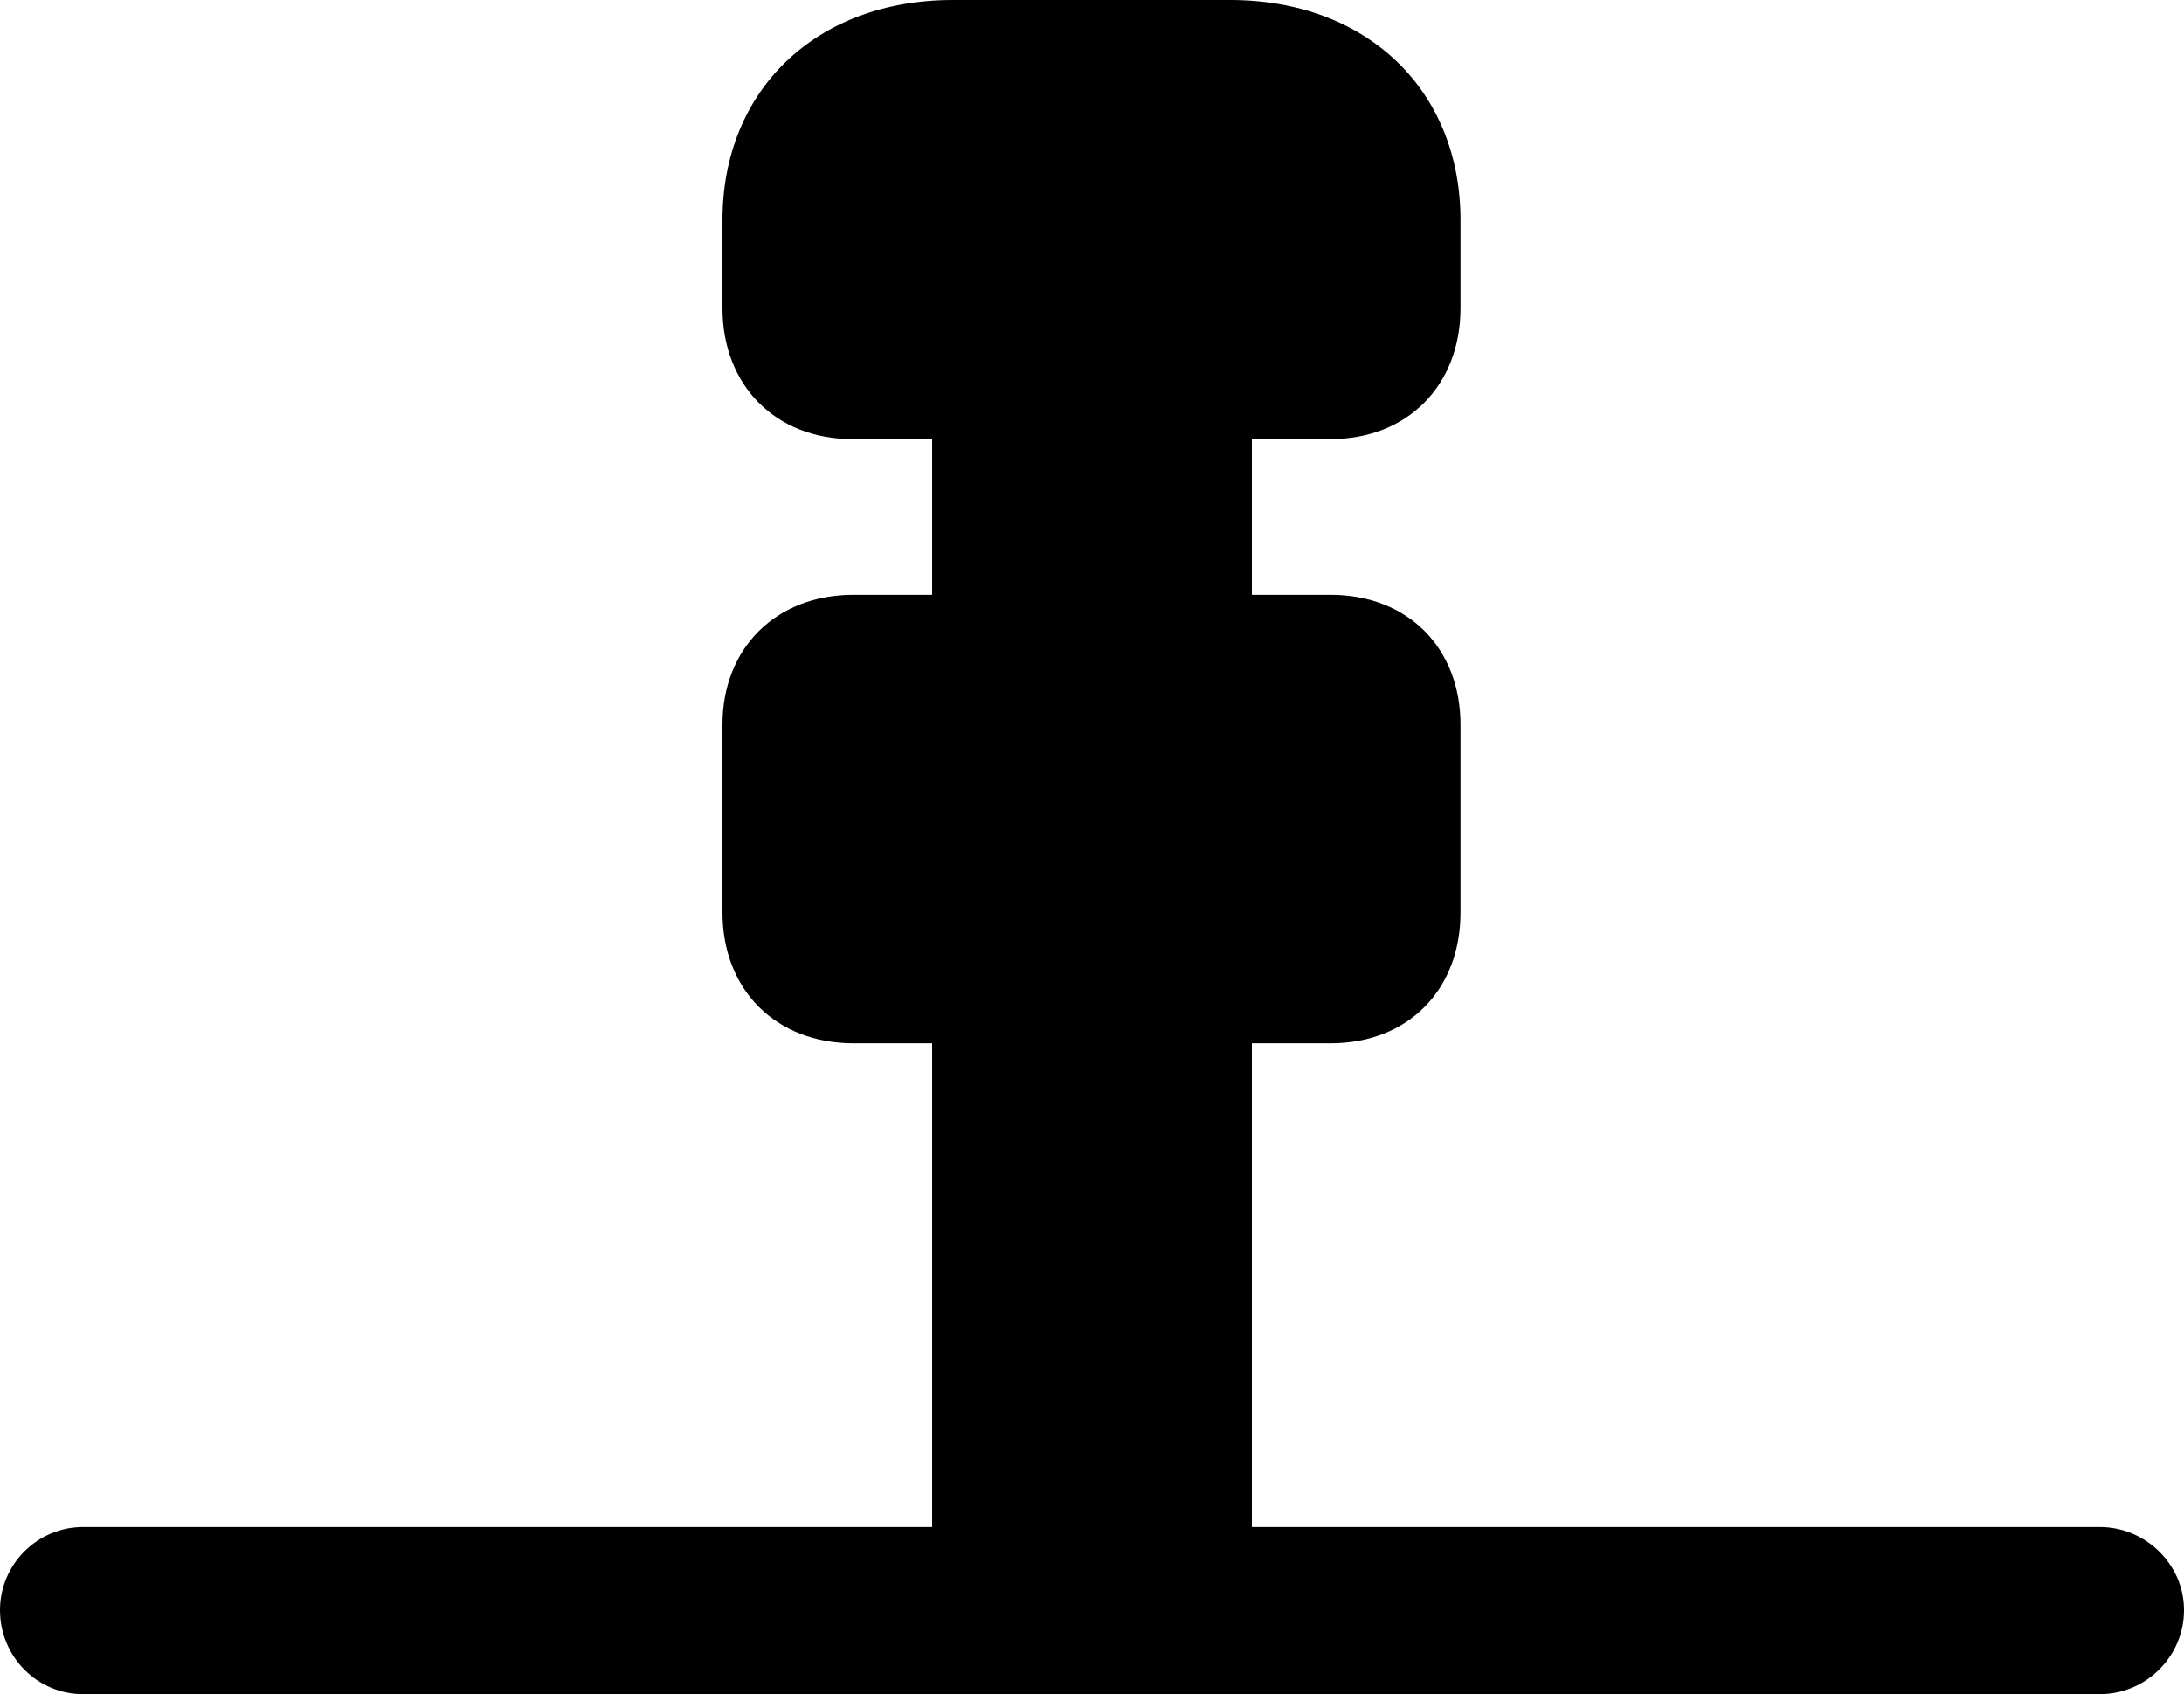 <?xml version="1.0" encoding="UTF-8" standalone="no"?>
<svg xmlns="http://www.w3.org/2000/svg"
     width="1027.344" height="796.875"
     viewBox="0 0 1027.344 796.875"
     fill="currentColor">
  <path d="M-0.002 757.328C-0.002 779.298 17.578 796.878 39.058 796.878H987.788C1009.278 796.878 1027.348 779.298 1027.348 757.328C1027.348 735.838 1009.278 718.258 987.788 718.258H588.868V490.718H625.978C662.108 490.718 687.008 465.818 687.008 429.198V340.818C687.008 304.688 662.108 279.788 625.978 279.788H588.868V206.538H625.978C662.108 206.538 687.008 181.148 687.008 145.018V103.518C687.008 42.478 643.068 -0.002 578.618 -0.002H448.238C383.788 -0.002 339.848 42.478 339.848 103.518V145.018C339.848 181.148 364.748 206.538 400.878 206.538H438.478V279.788H401.368C365.238 279.788 339.848 304.688 339.848 340.818V429.198C339.848 465.818 365.238 490.718 401.368 490.718H438.478V718.258H39.058C17.578 718.258 -0.002 735.838 -0.002 757.328Z"/>
</svg>
